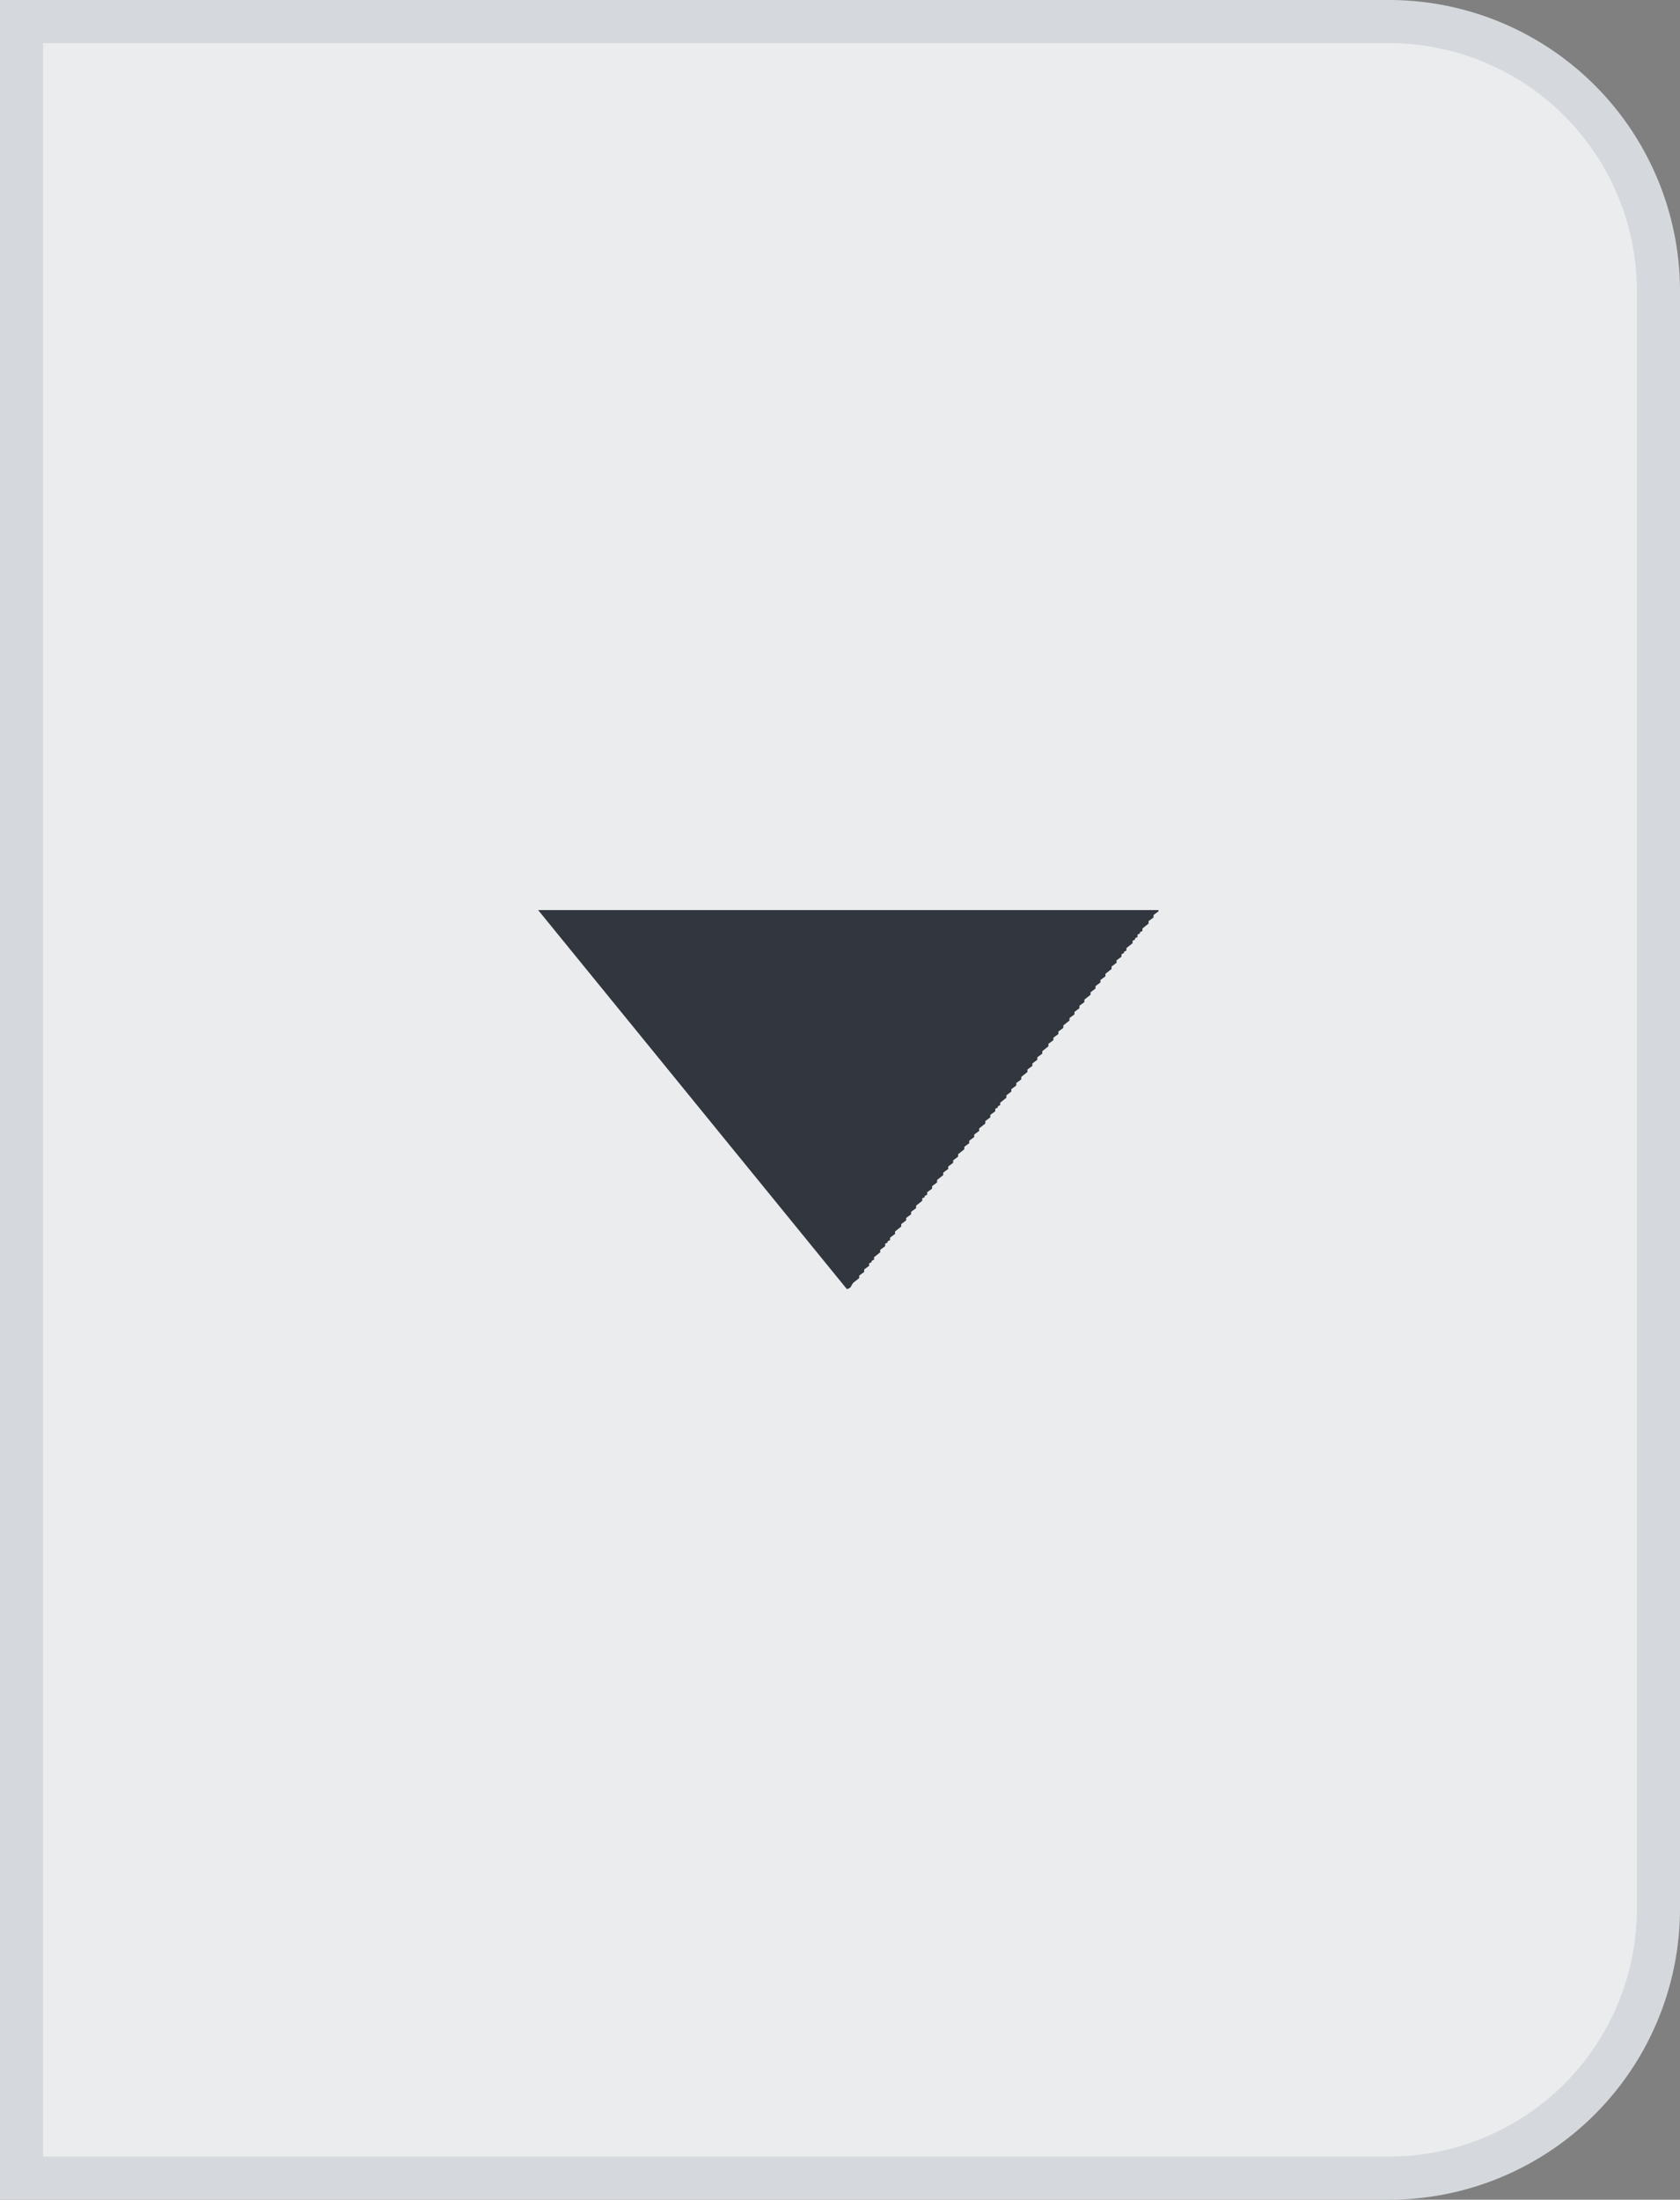 <svg xmlns="http://www.w3.org/2000/svg" width="38.96" height="51" viewBox="0 0 38.96 51">
  <rect x="0" y="0" width="38.96" height="51" fill="#808080" stroke="none"/>
  <g id="Group_233" data-name="Group 233" transform="translate(-2026.52 -1027)">
    <path id="Rectangle_3_copy_29" data-name="Rectangle 3 copy 29" d="M0,0H31.71a6.25,6.25,0,0,1,6.25,6.25v37.5A6.25,6.25,0,0,1,31.71,50H0a0,0,0,0,1,0,0V0A0,0,0,0,1,0,0Z" transform="translate(2027.02 1027.5)" fill="#ebeced" stroke="#d5d9dd" stroke-width="1"/>
    <path id="Arrow_1_copy_5" data-name="Arrow 1 copy 5" d="M2039,1048.1h14.386v.029l-.115.085v.057l-.115.085v.057l-.143.114v.057l-.057.028v.029l-.057.028v.057l-.057.028v.029l-.057.028v.057l-.143.114v.057l-.057.028v.029l-.057.028v.057l-.115.085v.057l-.115.085v.057l-.143.114v.057l-.115.085v.057l-.115.085v.057l-.115.086v.057l-.143.114v.057l-.115.085v.057l-.115.085v.057l-.115.086v.057l-.143.114v.057l-.115.085v.057l-.115.085v.057l-.115.085v.057l-.143.114v.057l-.115.085v.057l-.115.085v.057l-.115.085v.057l-.143.114v.057l-.115.085v.057l-.115.085v.057l-.115.085v.057l-.143.114v.057l-.057.028v.029l-.058.028v.057l-.115.085v.057l-.115.085v.057l-.143.114v.057l-.115.086v.057l-.115.085v.057l-.115.085v.057l-.143.114v.057l-.115.085v.057l-.115.086v.057l-.115.085v.057l-.143.114v.057l-.115.085v.057l-.115.085v.057l-.057.028v.028l-.057.028v.057l-.143.114v.057l-.115.085v.057l-.115.085v.057l-.115.086v.057l-.143.114v.057l-.115.085v.057l-.057.028v.028l-.057.028v.057l-.115.086v.057l-.143.114v.057l-.057.029v.028l-.057.028v.057l-.115.085v.057l-.115.085v.057l-.143.114c-.057.078-.032.113-.143.142Z" fill="#31363f"/>
  </g>
</svg>
